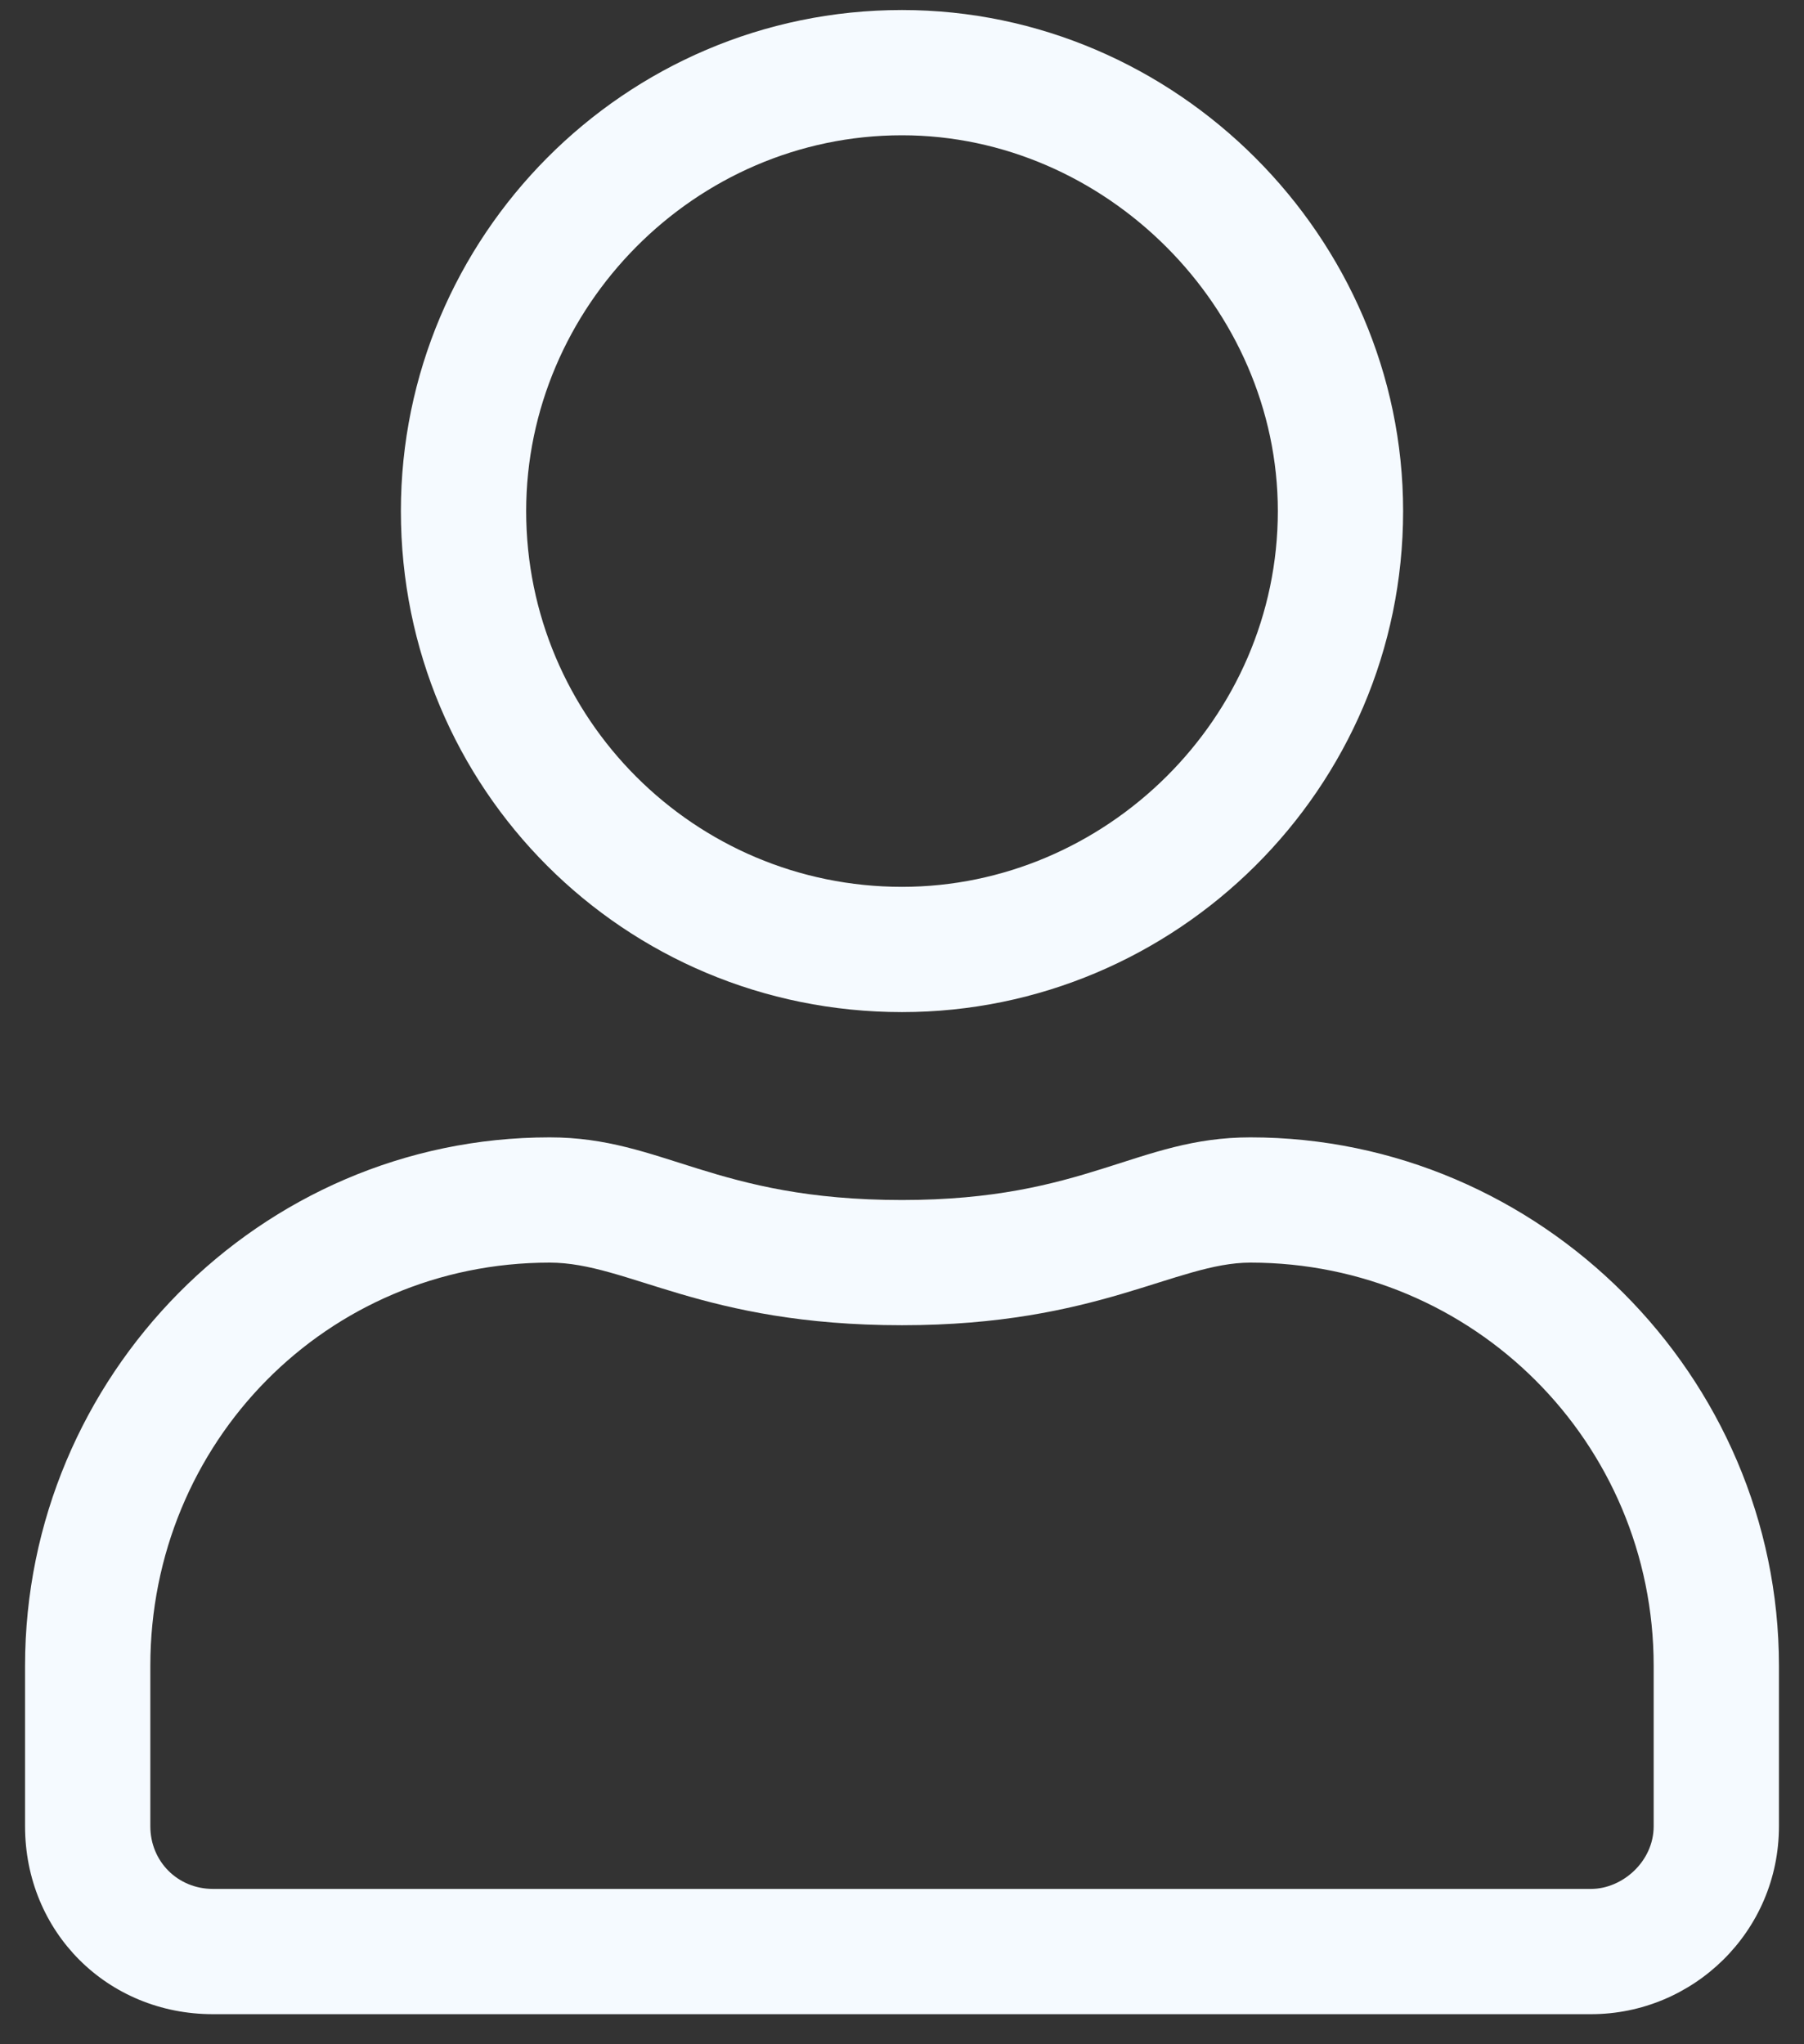 <svg width="45" height="51" viewBox="0 0 45 51" fill="none" xmlns="http://www.w3.org/2000/svg">
<rect x="0" y="0" width="45" height="51" fill="#333333" stroke="none"/>
<path d="M31.191 28.375C28.359 28.375 27.09 29.938 22.5 29.938C17.812 29.938 16.543 28.375 13.711 28.375C6.484 28.375 0.625 34.332 0.625 41.559V45.562C0.625 48.199 2.676 50.25 5.312 50.25H39.688C42.227 50.25 44.375 48.199 44.375 45.562V41.559C44.375 34.332 38.418 28.375 31.191 28.375ZM41.25 45.562C41.25 46.441 40.469 47.125 39.688 47.125H5.312C4.434 47.125 3.75 46.441 3.75 45.562V41.559C3.75 35.992 8.145 31.5 13.711 31.5C15.664 31.5 17.52 33.062 22.5 33.062C27.383 33.062 29.336 31.5 31.191 31.5C36.758 31.5 41.25 35.992 41.25 41.559V45.562ZM22.5 25.25C29.336 25.25 35 19.684 35 12.75C35 5.914 29.336 0.25 22.5 0.25C15.566 0.25 10 5.914 10 12.75C10 19.684 15.566 25.25 22.5 25.25ZM22.5 3.375C27.578 3.375 31.875 7.672 31.875 12.75C31.875 17.926 27.578 22.125 22.5 22.125C17.324 22.125 13.125 17.926 13.125 12.75C13.125 7.672 17.324 3.375 22.5 3.375Z" fill="#F5FAFF"/>
</svg>
